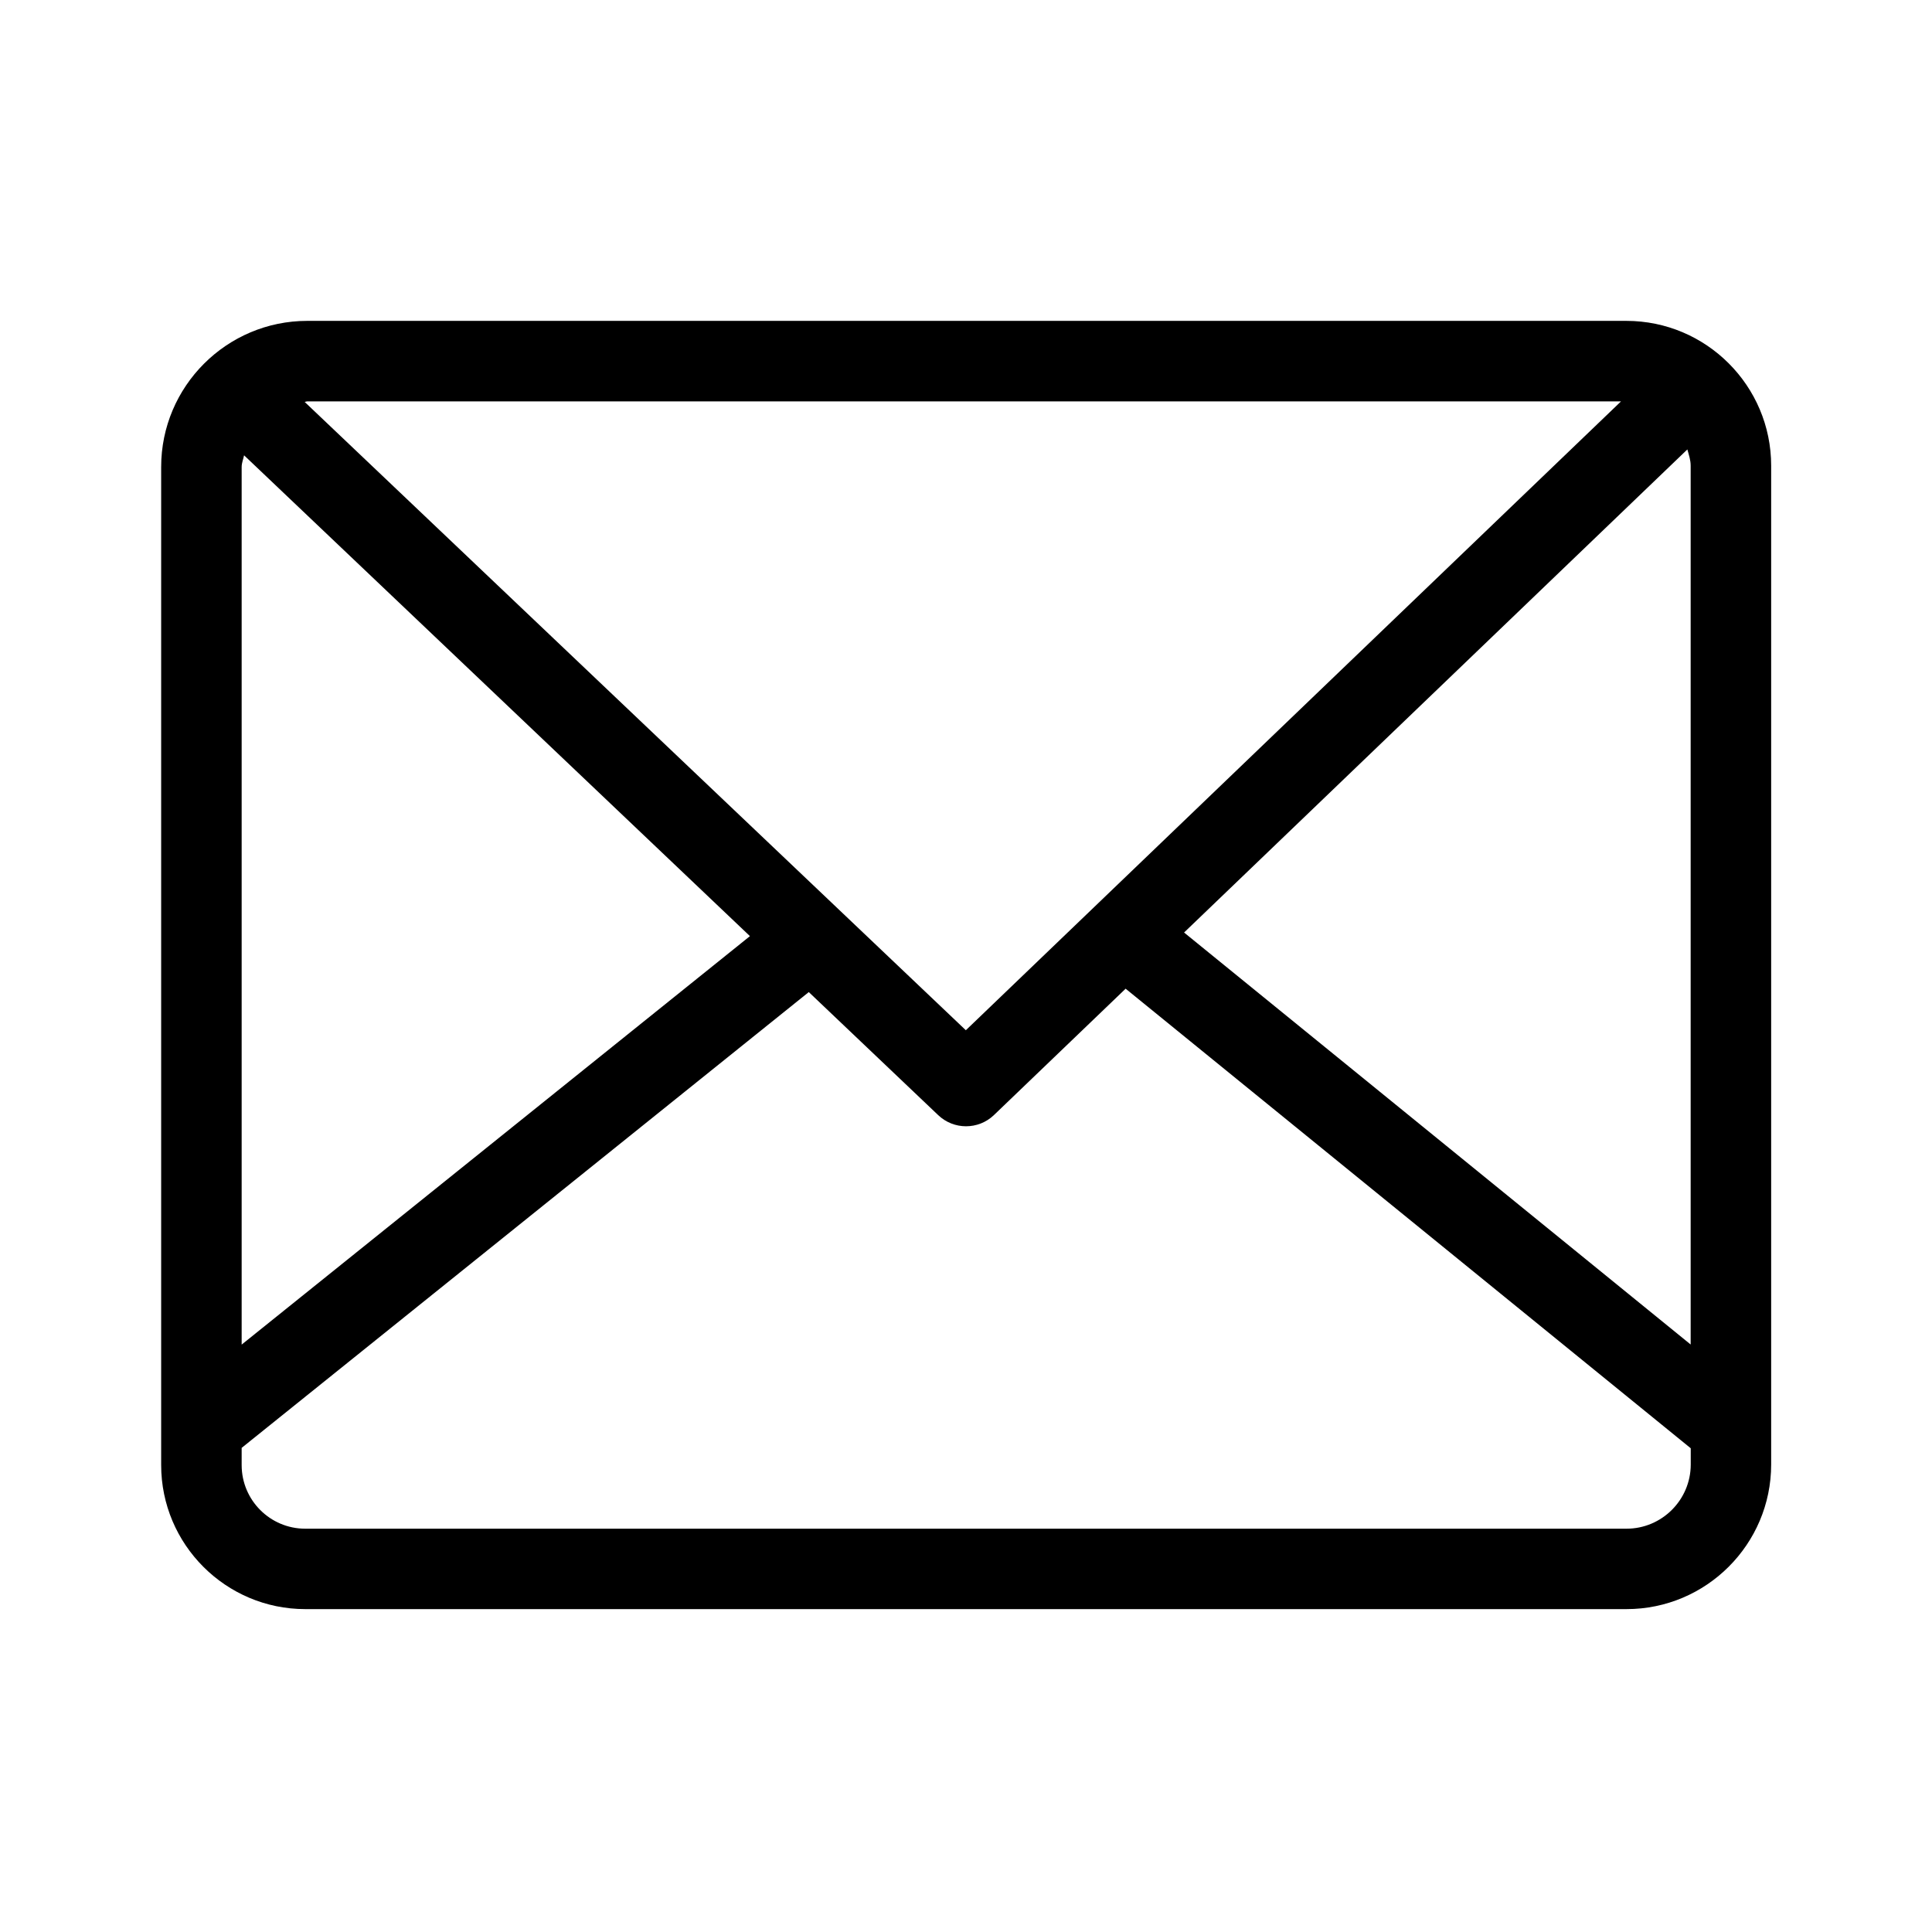 <?xml version="1.0" encoding="utf-8"?>
<!-- Generator: Adobe Illustrator 22.0.1, SVG Export Plug-In . SVG Version: 6.00 Build 0)  -->
<svg version="1.1" id="Layer_1" xmlns="http://www.w3.org/2000/svg" xmlns:xlink="http://www.w3.org/1999/xlink" x="0px" y="0px"
	 viewBox="0 0 24 24" style="enable-background:new 0 0 24 24;" xml:space="preserve">
<style type="text/css">
	.st0{fill:#221A1C;}
	.st1{fill:#231F20;}
</style>
<path d="M20.203,3.986H3.817c-1.001,0-1.815,0.814-1.815,1.815v12.398c0,0.987,0.803,1.79,1.79,1.79
	h16.413c0.991,0,1.797-0.806,1.797-1.797V5.785C22.002,4.793,21.195,3.986,20.203,3.986z
	 M20.961,5.583c0.018,0.066,0.041,0.131,0.041,0.202v10.917l-6.293-5.118L20.961,5.583z
	 M20.137,4.986l-8.139,7.812L3.785,4.993C3.796,4.992,3.806,4.986,3.817,4.986H20.137z M3.002,5.802
	c0-0.052,0.02-0.097,0.03-0.146l6.284,5.973l-6.314,5.074V5.802z M20.205,18.99H3.792
	c-0.436,0-0.79-0.354-0.79-0.79v-0.214l7.045-5.662l1.608,1.529
	c0.097,0.092,0.221,0.138,0.345,0.138c0.125,0,0.25-0.046,0.347-0.139l1.636-1.57l7.02,5.709v0.203
	C21.002,18.633,20.644,18.99,20.205,18.99z"/>
</svg>
